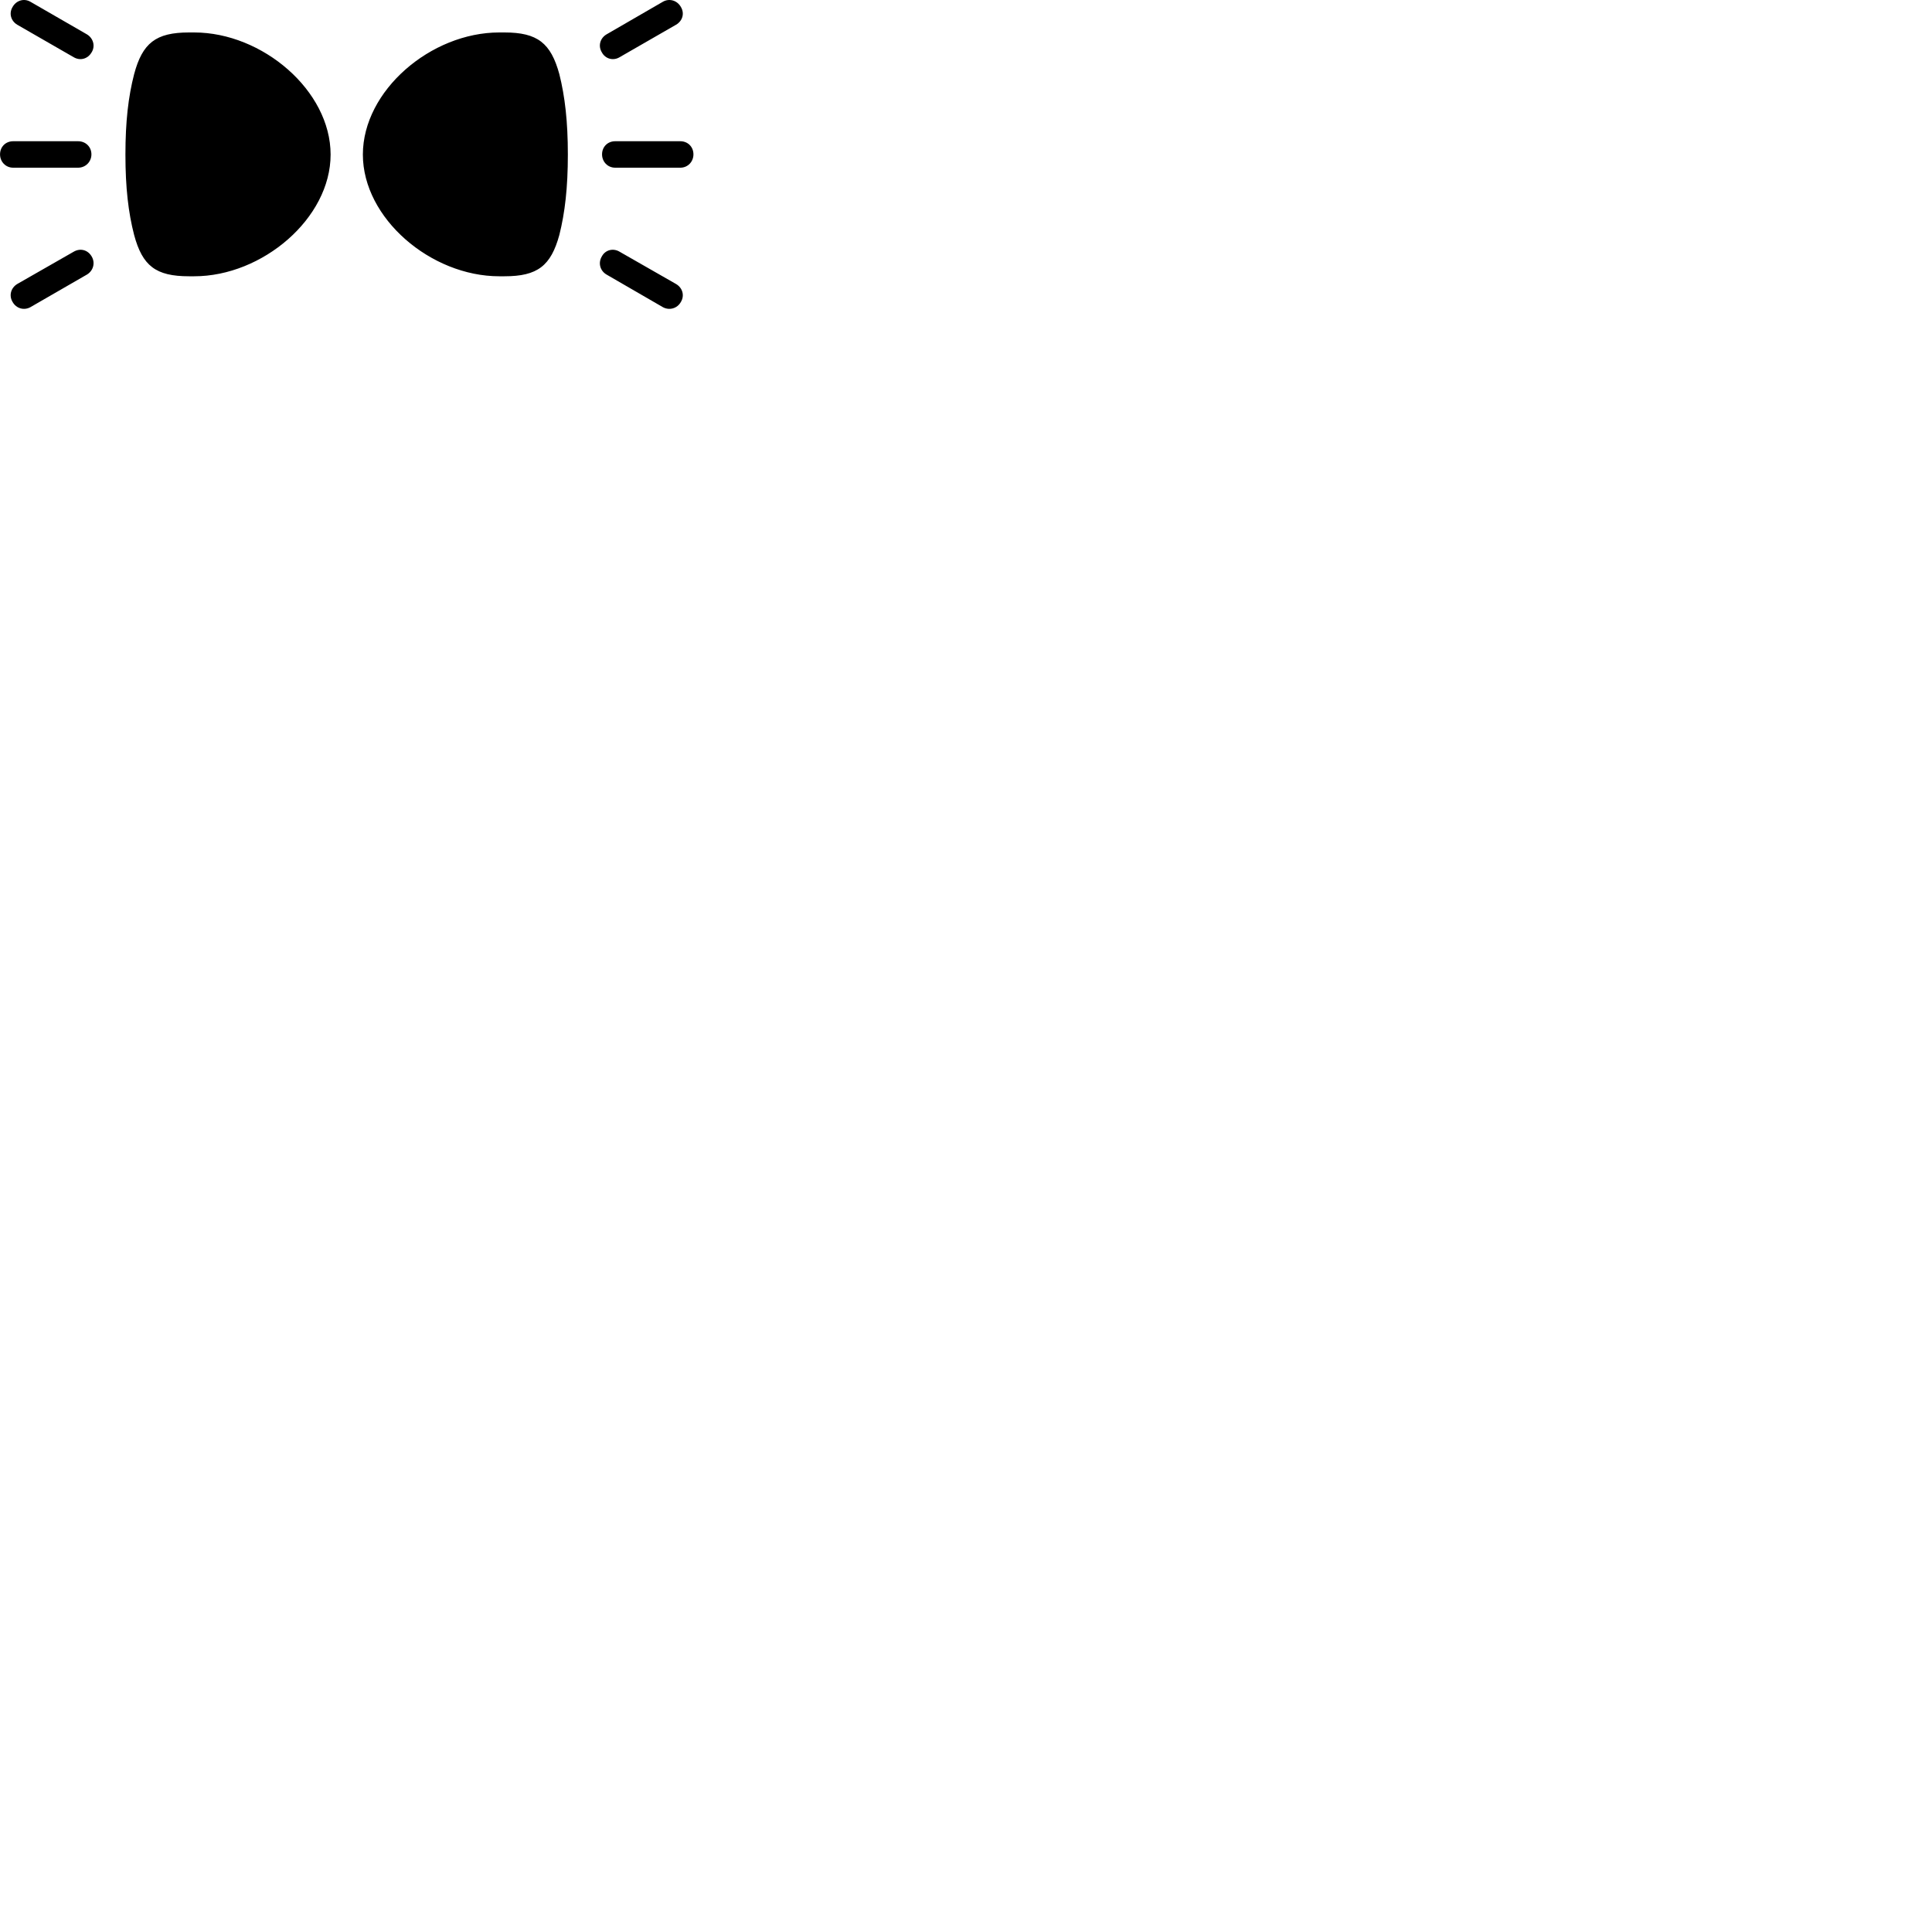 
        <svg xmlns="http://www.w3.org/2000/svg" viewBox="0 0 100 100">
            <path d="M32.072 2.96L34.992 1.28C35.332 1.08 35.442 0.69 35.242 0.36C35.052 0.02 34.642 -0.1 34.312 0.09L31.392 1.78C31.052 1.98 30.952 2.39 31.152 2.71C31.332 3.05 31.742 3.16 32.072 2.96ZM3.812 2.96C4.152 3.16 4.542 3.05 4.742 2.71C4.942 2.39 4.832 1.98 4.502 1.78L1.572 0.09C1.242 -0.1 0.842 0.02 0.652 0.36C0.452 0.69 0.562 1.08 0.892 1.28ZM17.112 8C17.112 4.69 13.582 1.68 10.052 1.68H9.782C8.062 1.68 7.372 2.23 6.942 3.84C6.642 5 6.492 6.29 6.492 8C6.492 9.71 6.642 11 6.942 12.16C7.372 13.76 8.062 14.3 9.782 14.3H10.052C13.582 14.3 17.112 11.3 17.112 8ZM18.782 8C18.782 11.3 22.302 14.3 25.842 14.3H26.112C27.822 14.3 28.512 13.76 28.952 12.16C29.242 11 29.392 9.71 29.392 8C29.392 6.29 29.242 5 28.952 3.84C28.512 2.23 27.822 1.68 26.112 1.68H25.842C22.302 1.68 18.782 4.69 18.782 8ZM4.042 7.31H0.682C0.292 7.31 0.002 7.6 0.002 7.99C0.002 8.37 0.292 8.68 0.682 8.68H4.042C4.432 8.68 4.732 8.37 4.732 7.99C4.732 7.6 4.432 7.31 4.042 7.31ZM31.842 7.31C31.452 7.31 31.162 7.6 31.162 7.99C31.162 8.37 31.452 8.68 31.842 8.68H35.212C35.602 8.68 35.892 8.37 35.892 7.99C35.892 7.6 35.602 7.31 35.212 7.31ZM32.072 13.03C31.742 12.83 31.332 12.93 31.152 13.27C30.952 13.6 31.052 14.01 31.392 14.21L34.312 15.9C34.642 16.08 35.052 15.97 35.242 15.63C35.442 15.3 35.332 14.9 34.992 14.7ZM3.812 13.03L0.892 14.7C0.562 14.9 0.452 15.3 0.652 15.63C0.842 15.97 1.242 16.08 1.572 15.9L4.502 14.21C4.832 14.01 4.942 13.6 4.742 13.27C4.542 12.93 4.152 12.83 3.812 13.03Z" />
        </svg>
    